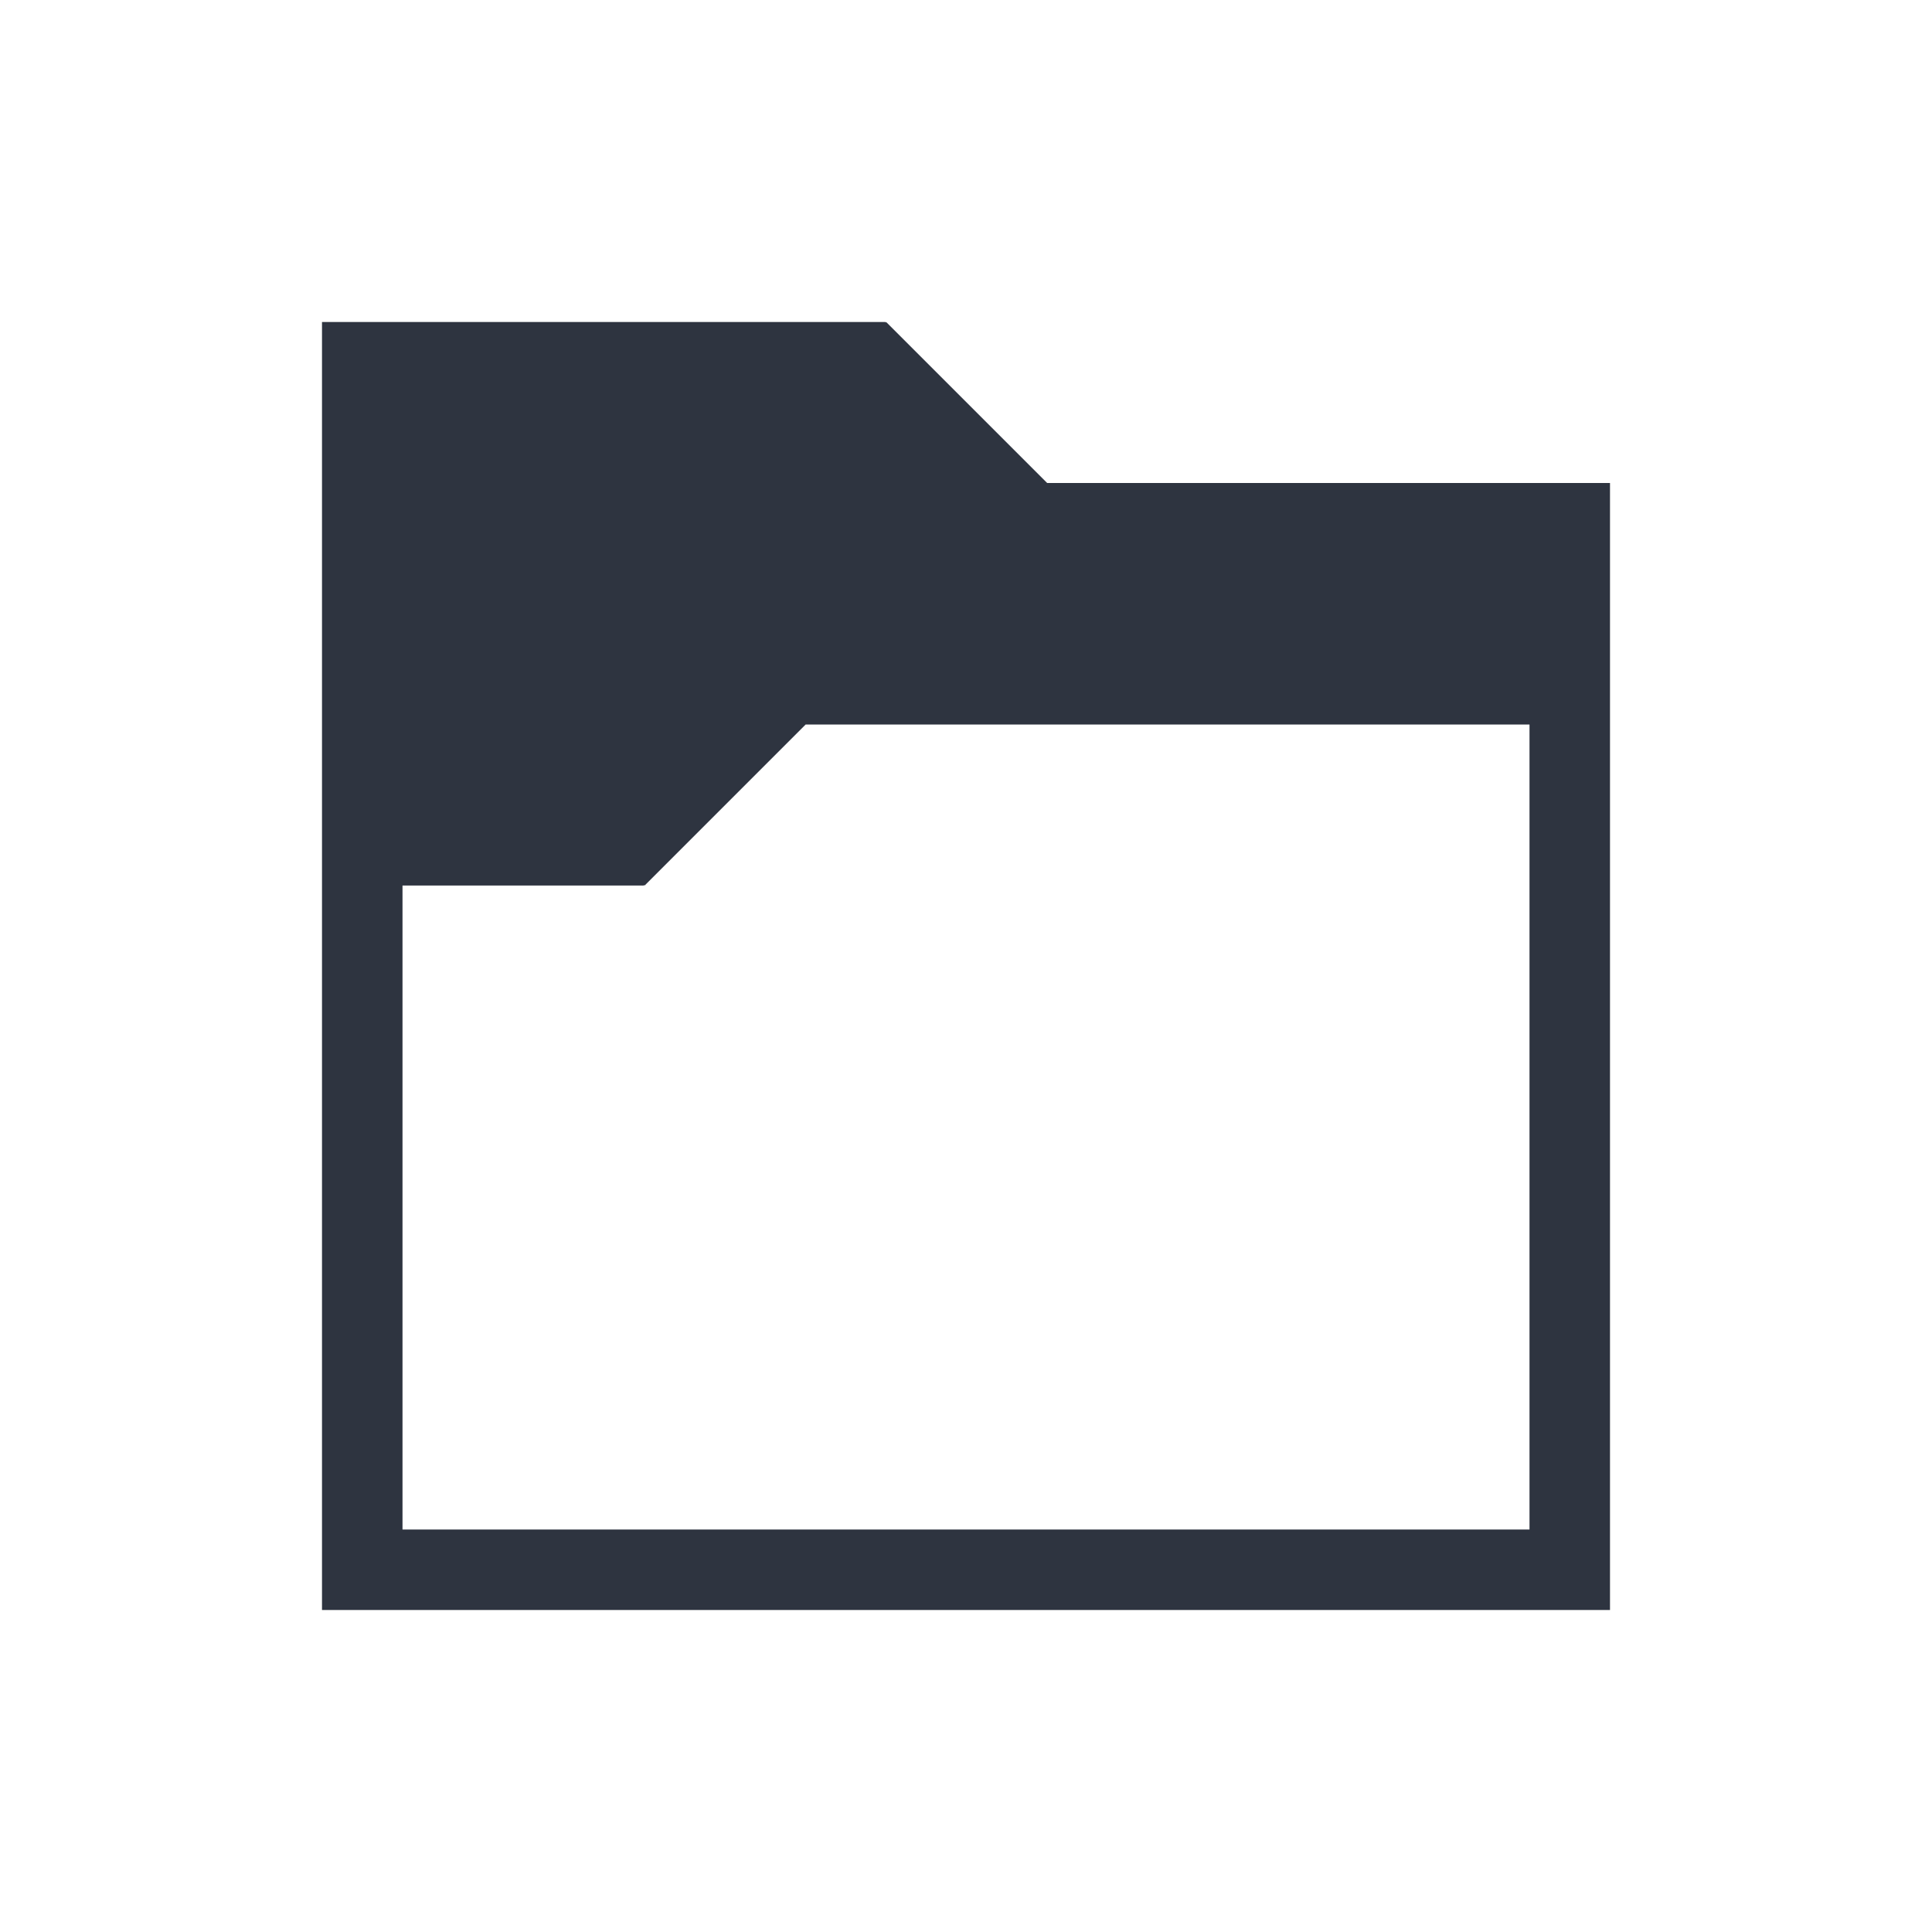 <svg xmlns="http://www.w3.org/2000/svg" viewBox="0 0 24 24">
 <defs>
  <style id="current-color-scheme" type="text/css">
   .ColorScheme-Text { color:#2e3440; } .ColorScheme-Highlight { color:#88c0d0; } .ColorScheme-NeutralText { color:#d08770; } .ColorScheme-PositiveText { color:#a3be8c; } .ColorScheme-NegativeText { color:#bf616a; }
  </style>
 </defs>
 <path class="ColorScheme-Text" transform="translate(1,1)" d="m3 3v16h16v-14h-6.992l-2-2-0.008 0.008v-0.008h-7m6.008 5h8.992v10h-14v-8h3v-0.008l0.008 0.008 2-2" fill="currentColor" />
</svg>
